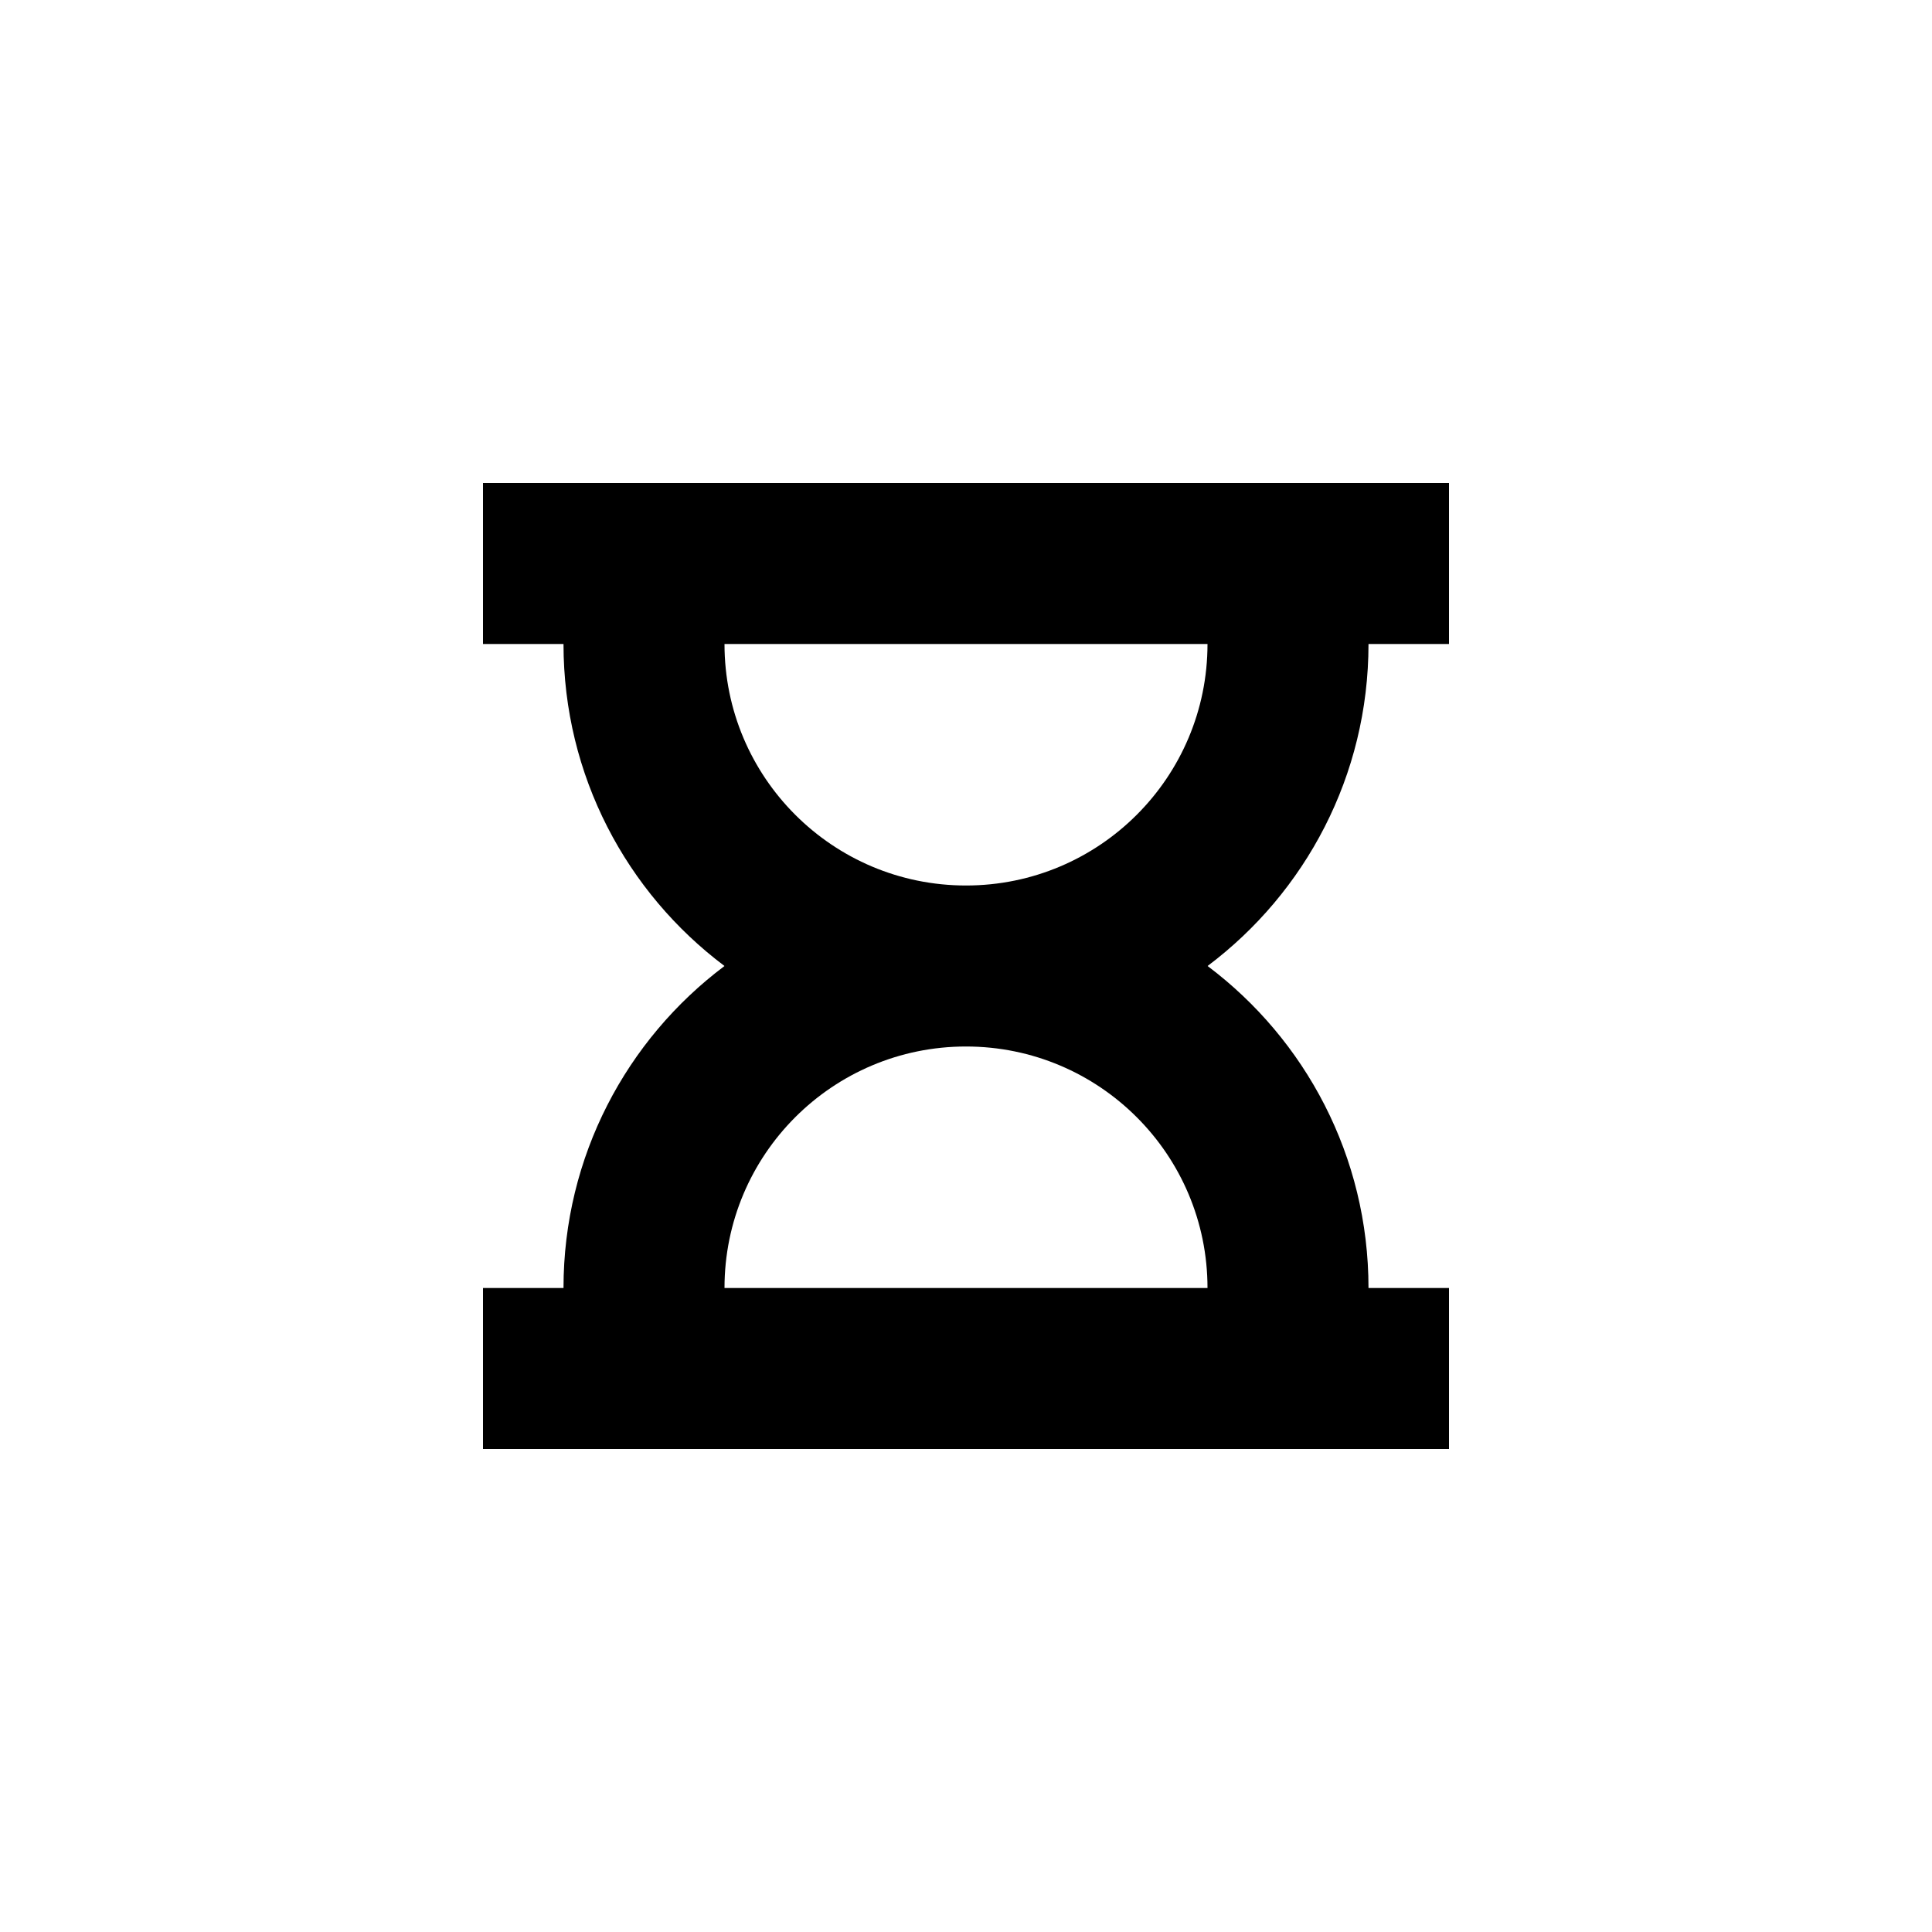 <svg width="24" height="24" viewBox="0 0 24 24" fill="none" xmlns="http://www.w3.org/2000/svg">
<path fill-rule="evenodd" clip-rule="evenodd" d="M18 6H6V8H7C7 9.636 7.785 11.088 9 12C7.785 12.912 7 14.364 7 16H6V18H18V16H17C17 14.364 16.215 12.912 15.001 12C16.215 11.088 17 9.636 17 8H18V6ZM12 11C13.657 11 15 9.657 15 8H9C9 9.657 10.343 11 12 11ZM15 16C15 14.343 13.657 13 12 13C10.343 13 9 14.343 9 16H15Z" fill="black"/>
</svg>
